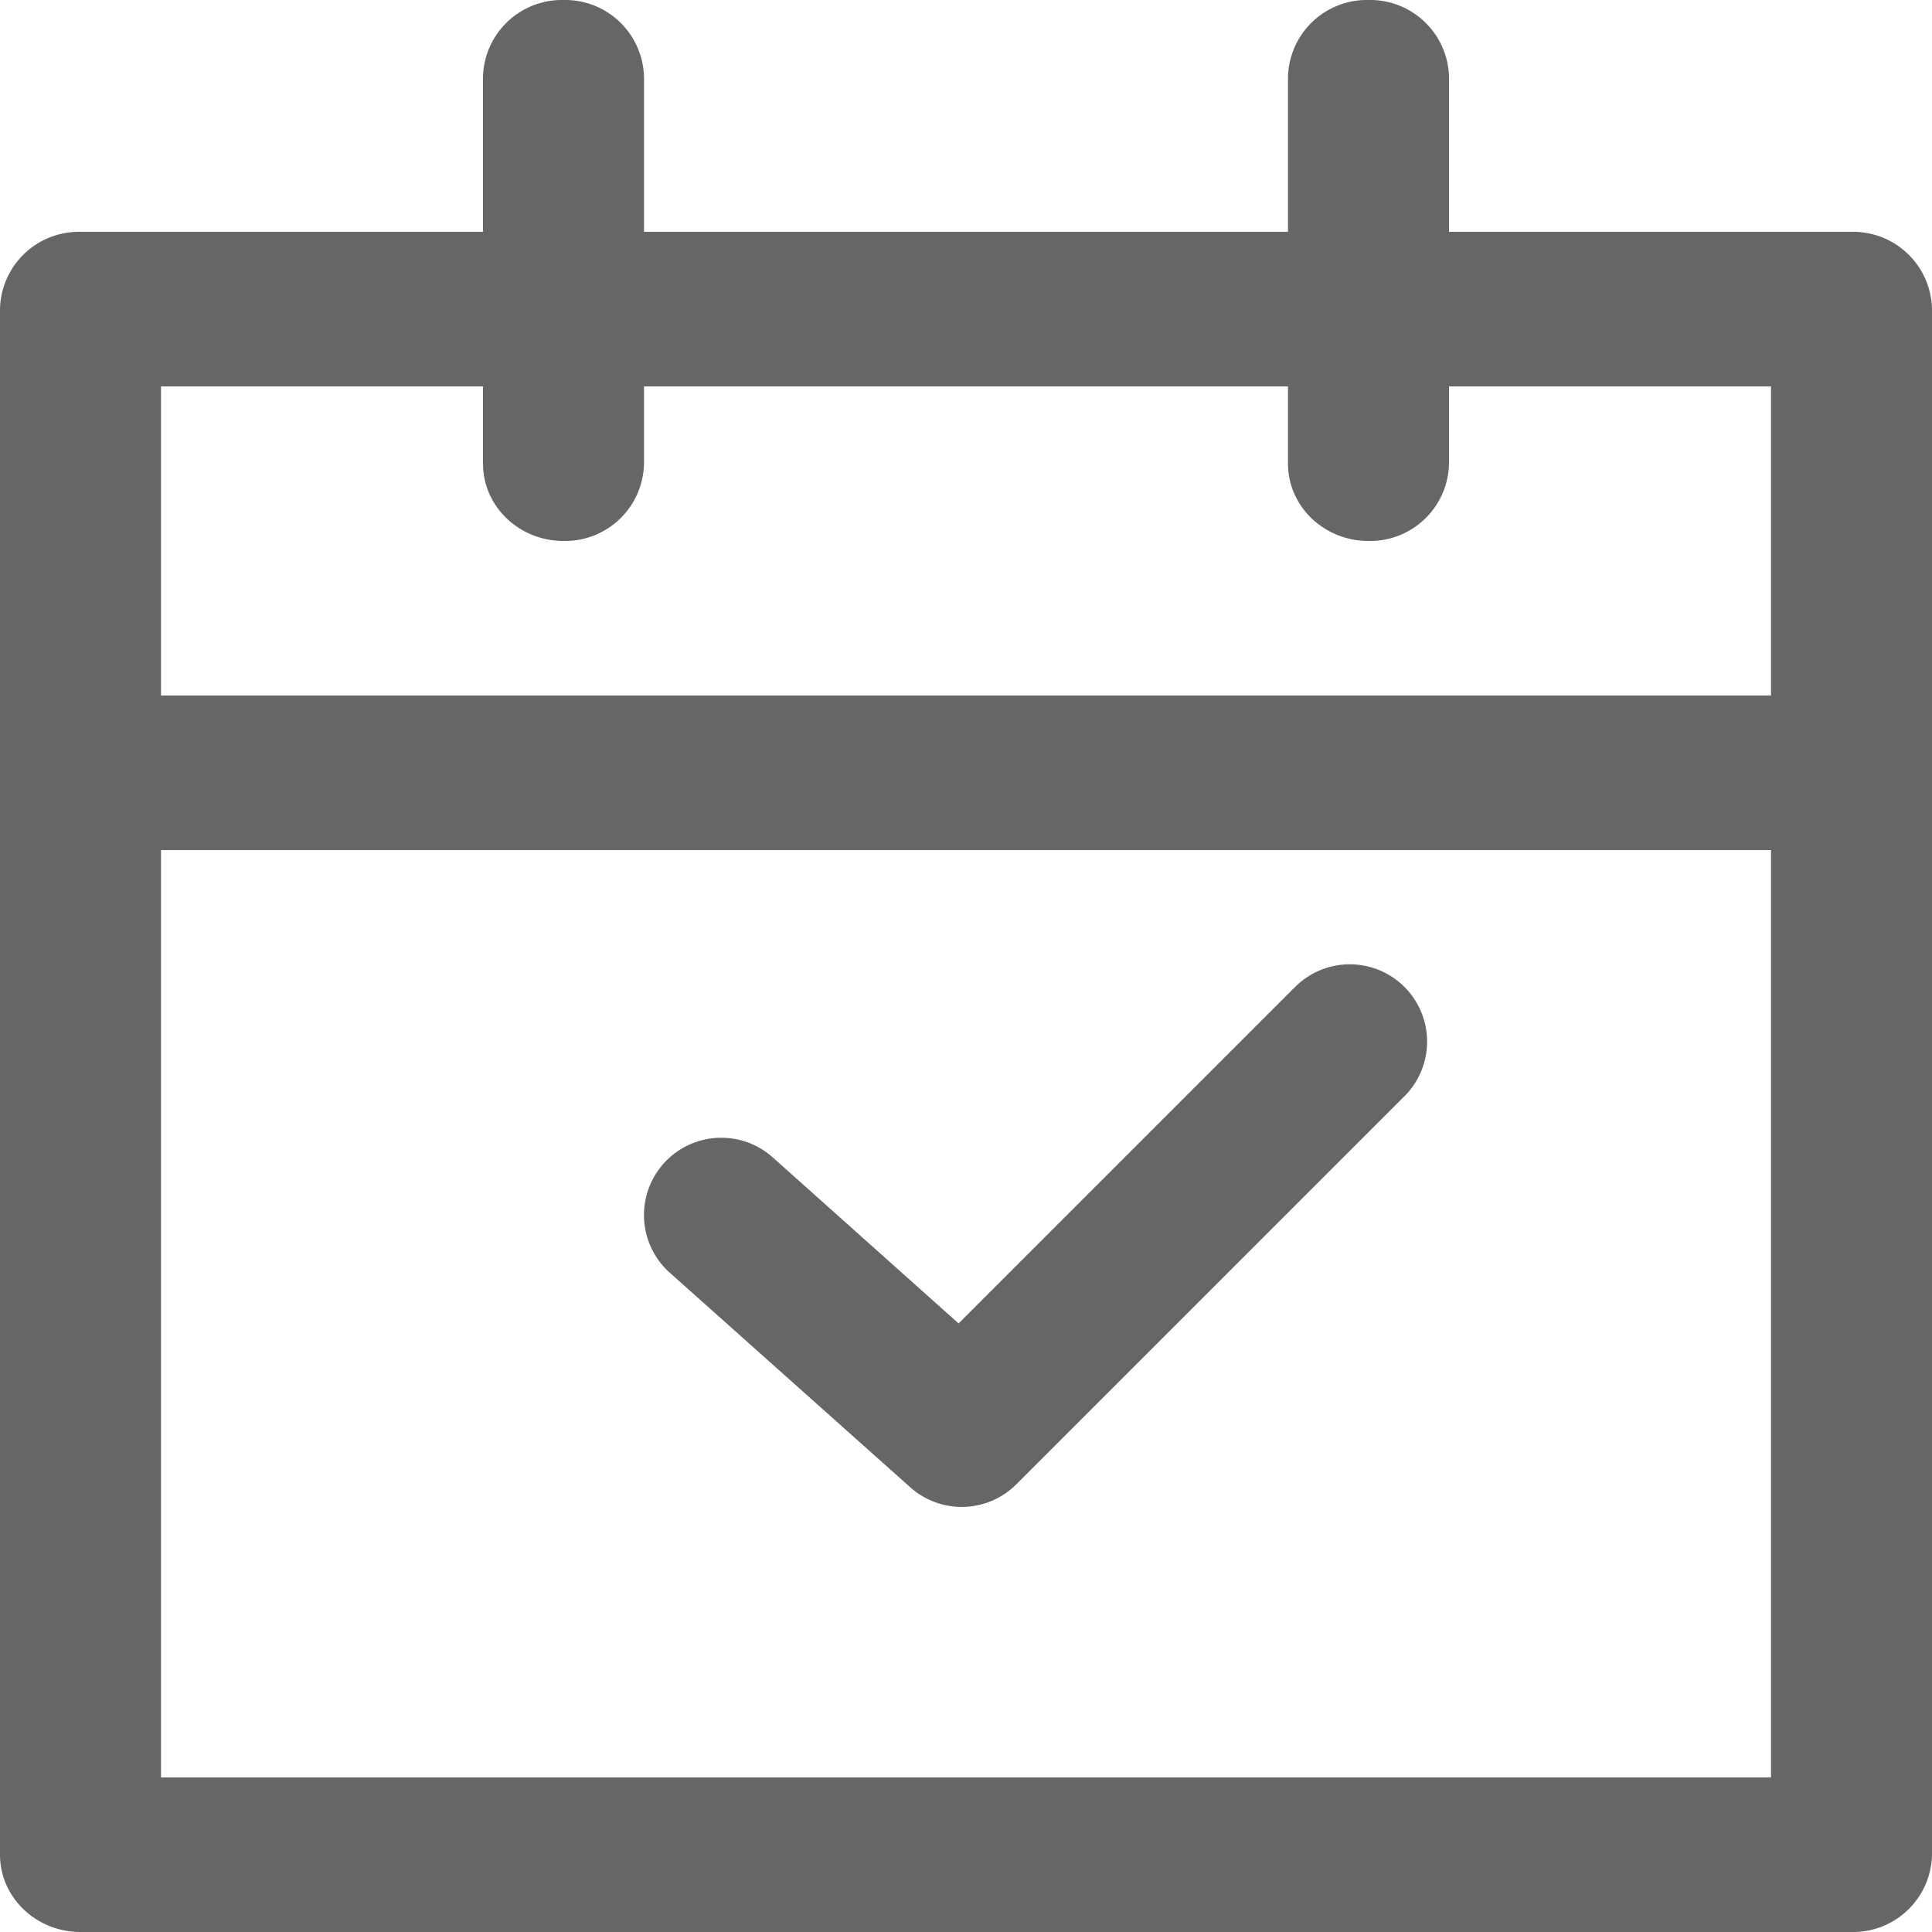 <svg width="12" height="12" viewBox="0 0 12 12" xmlns="http://www.w3.org/2000/svg">
    <g fill="#666" fill-rule="evenodd">
        <path d="M1 11.04h10V5.28H1v5.76zM3 2.4v.48c0 .265.224.48.5.48a.49.49 0 0 0 .5-.48V2.4h4v.48c0 .265.224.48.5.48a.49.49 0 0 0 .5-.48V2.4h2v1.92H1V2.4h2zm8.5-.96H9V.48A.49.49 0 0 0 8.5 0a.49.49 0 0 0-.5.48v.96H4V.48A.49.49 0 0 0 3.5 0a.49.49 0 0 0-.5.48v.96H.5a.49.49 0 0 0-.5.48v9.6c0 .265.224.48.5.48h11a.49.49 0 0 0 .5-.48v-9.6a.49.49 0 0 0-.5-.48z"/>
        <path d="m8.034 6.14-2.08 2.08L4.8 7.189a.48.48 0 1 0-.64.716l1.494 1.333a.48.48 0 0 0 .659-.019l2.4-2.4a.48.48 0 1 0-.679-.678"/>
    </g>
</svg>
